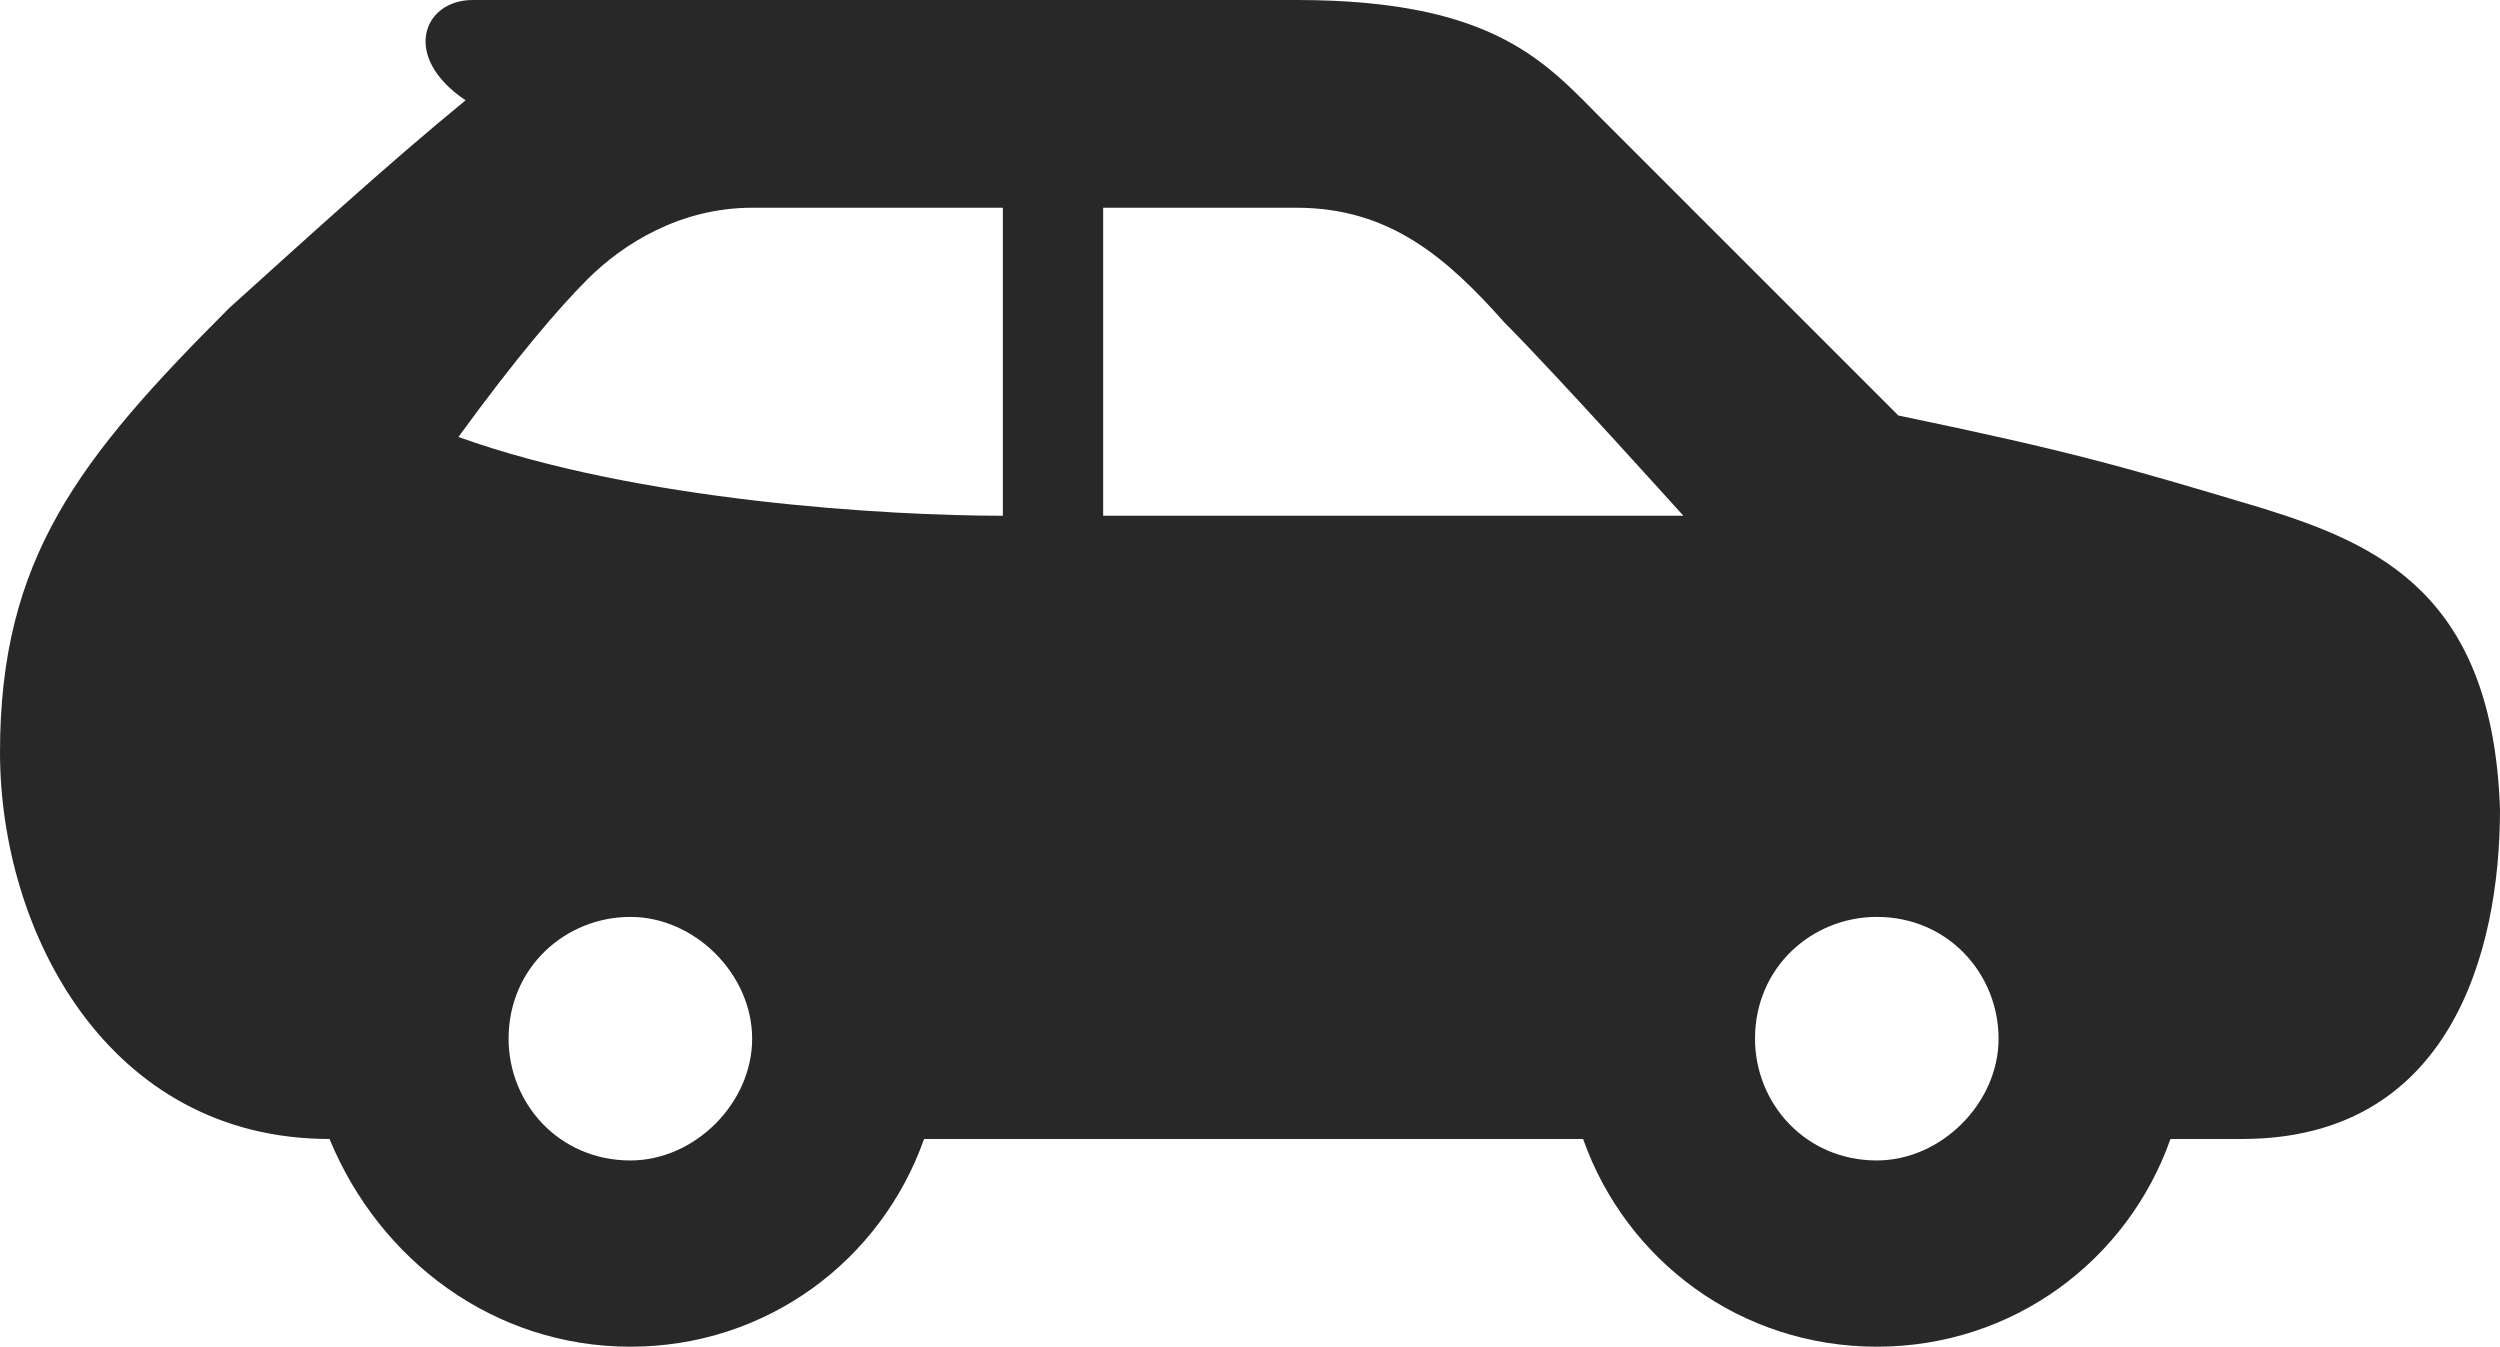<?xml version="1.0" encoding="utf-8"?>
<!-- Generator: Adobe Illustrator 22.1.0, SVG Export Plug-In . SVG Version: 6.00 Build 0)  -->
<svg version="1.1" id="Layer_1" xmlns="http://www.w3.org/2000/svg" xmlns:xlink="http://www.w3.org/1999/xlink" x="0px" y="0px"
	 viewBox="0 0 34.9 18.8" style="enable-background:new 0 0 34.9 18.8;" xml:space="preserve">
<style type="text/css">
	.st0{fill:#282828;}
</style>
<path class="st0" d="M31.6,7.1c-2-0.6-2.7-0.8-5.1-1.3c0,0-3.4-3.4-4.1-4.1C21.6,0.9,20.9,0,18.1,0H6.6c-0.7,0-1,0.8-0.1,1.4
	c-1.1,0.9-2.3,2-3.3,2.9C1.1,6.4,0,7.8,0,10.5c0,2.5,1.5,5.4,4.6,5.4l0,0c0.7,1.7,2.3,2.9,4.2,2.9s3.5-1.2,4.1-2.9h9.2
	c0.6,1.7,2.2,2.9,4.1,2.9s3.5-1.2,4.1-2.9h1c2.9,0,3.6-2.6,3.6-4.6C34.8,8.3,33.2,7.6,31.6,7.1z M8.8,16.2c-1,0-1.7-0.8-1.7-1.7
	c0-1,0.8-1.7,1.7-1.7s1.7,0.8,1.7,1.7C10.5,15.4,9.7,16.2,8.8,16.2z M14,7.2c-1.6,0-5.1-0.2-7.6-1.1C7.2,5,7.8,4.3,8.2,3.9
	c0.5-0.5,1.3-1,2.3-1H14V7.2z M15.4,2.9h2.7c1.3,0,2.1,0.7,2.9,1.6c0.7,0.7,2.5,2.7,2.5,2.7h-8.1V2.9L15.4,2.9z M26.2,16.2
	c-1,0-1.7-0.8-1.7-1.7c0-1,0.8-1.7,1.7-1.7c1,0,1.7,0.8,1.7,1.7C27.9,15.4,27.1,16.2,26.2,16.2z"/>
</svg>
